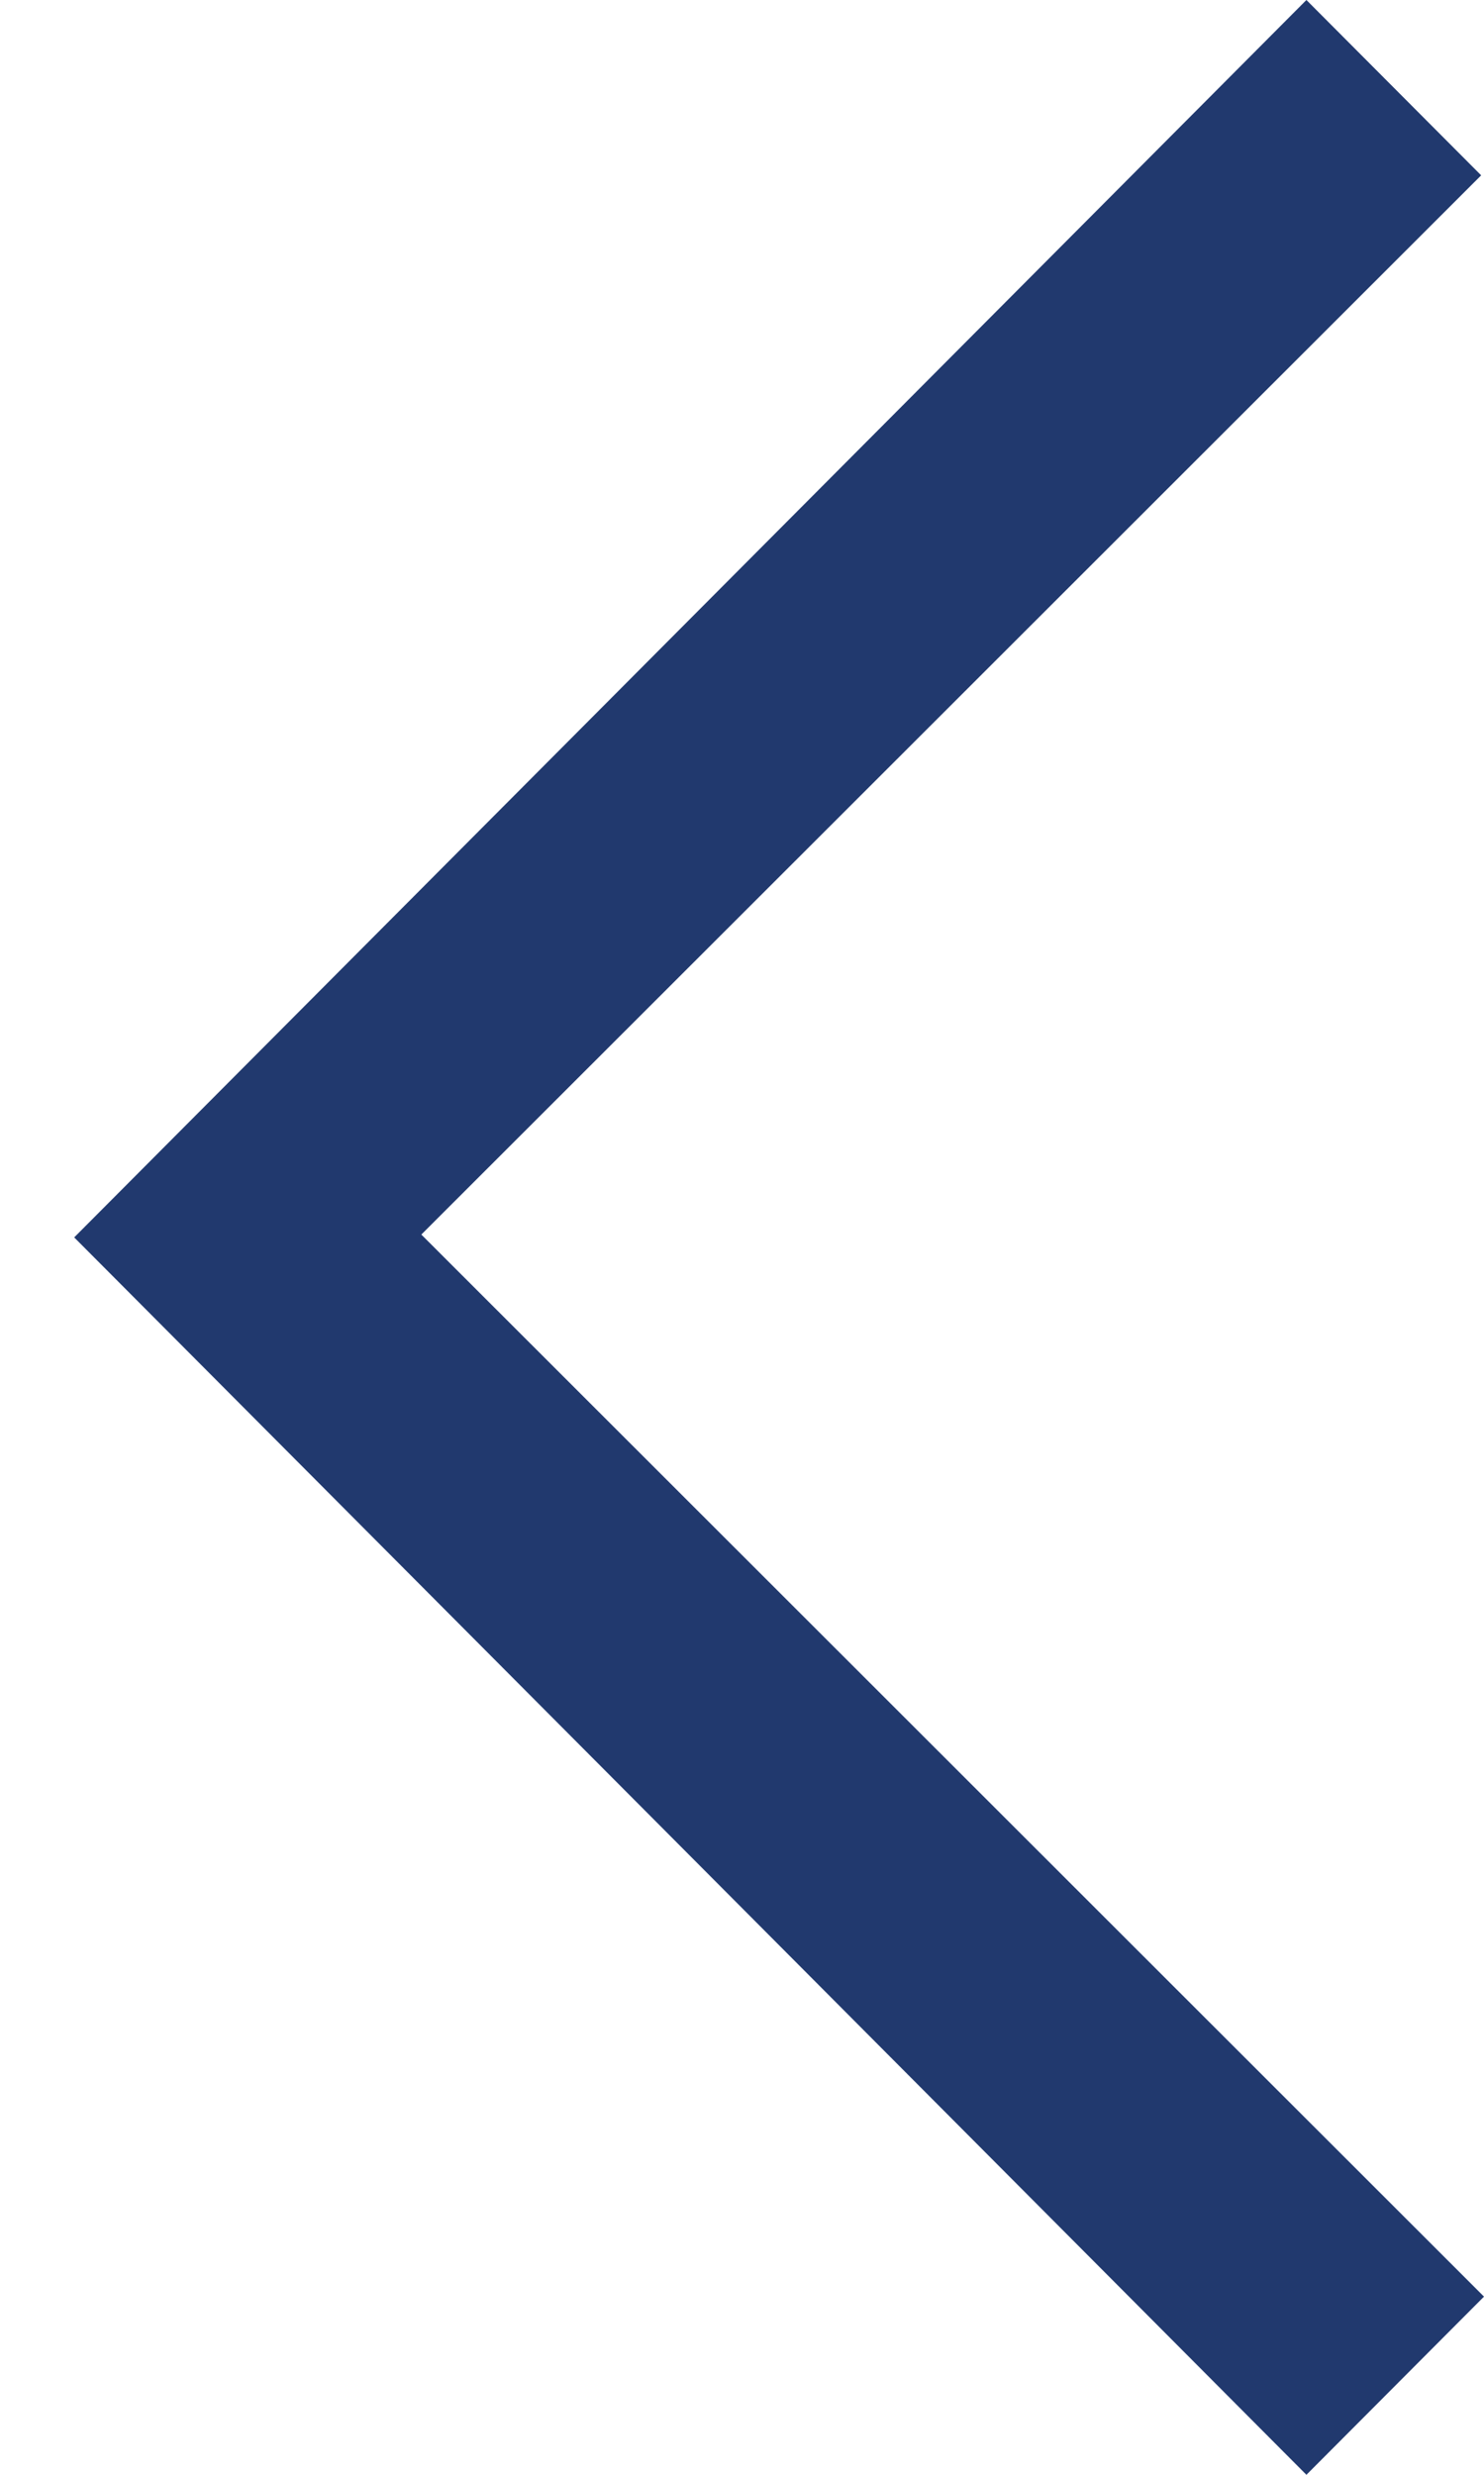 <svg width="12" height="20" viewBox="0 0 12 20" fill="none" xmlns="http://www.w3.org/2000/svg">
<path fill-rule="evenodd" clip-rule="evenodd" d="M0.6 10L10.564 20L12 18.56L3.407 9.977L11.977 1.417L10.564 0L0.6 10Z" fill="#21396E"/>
</svg>
